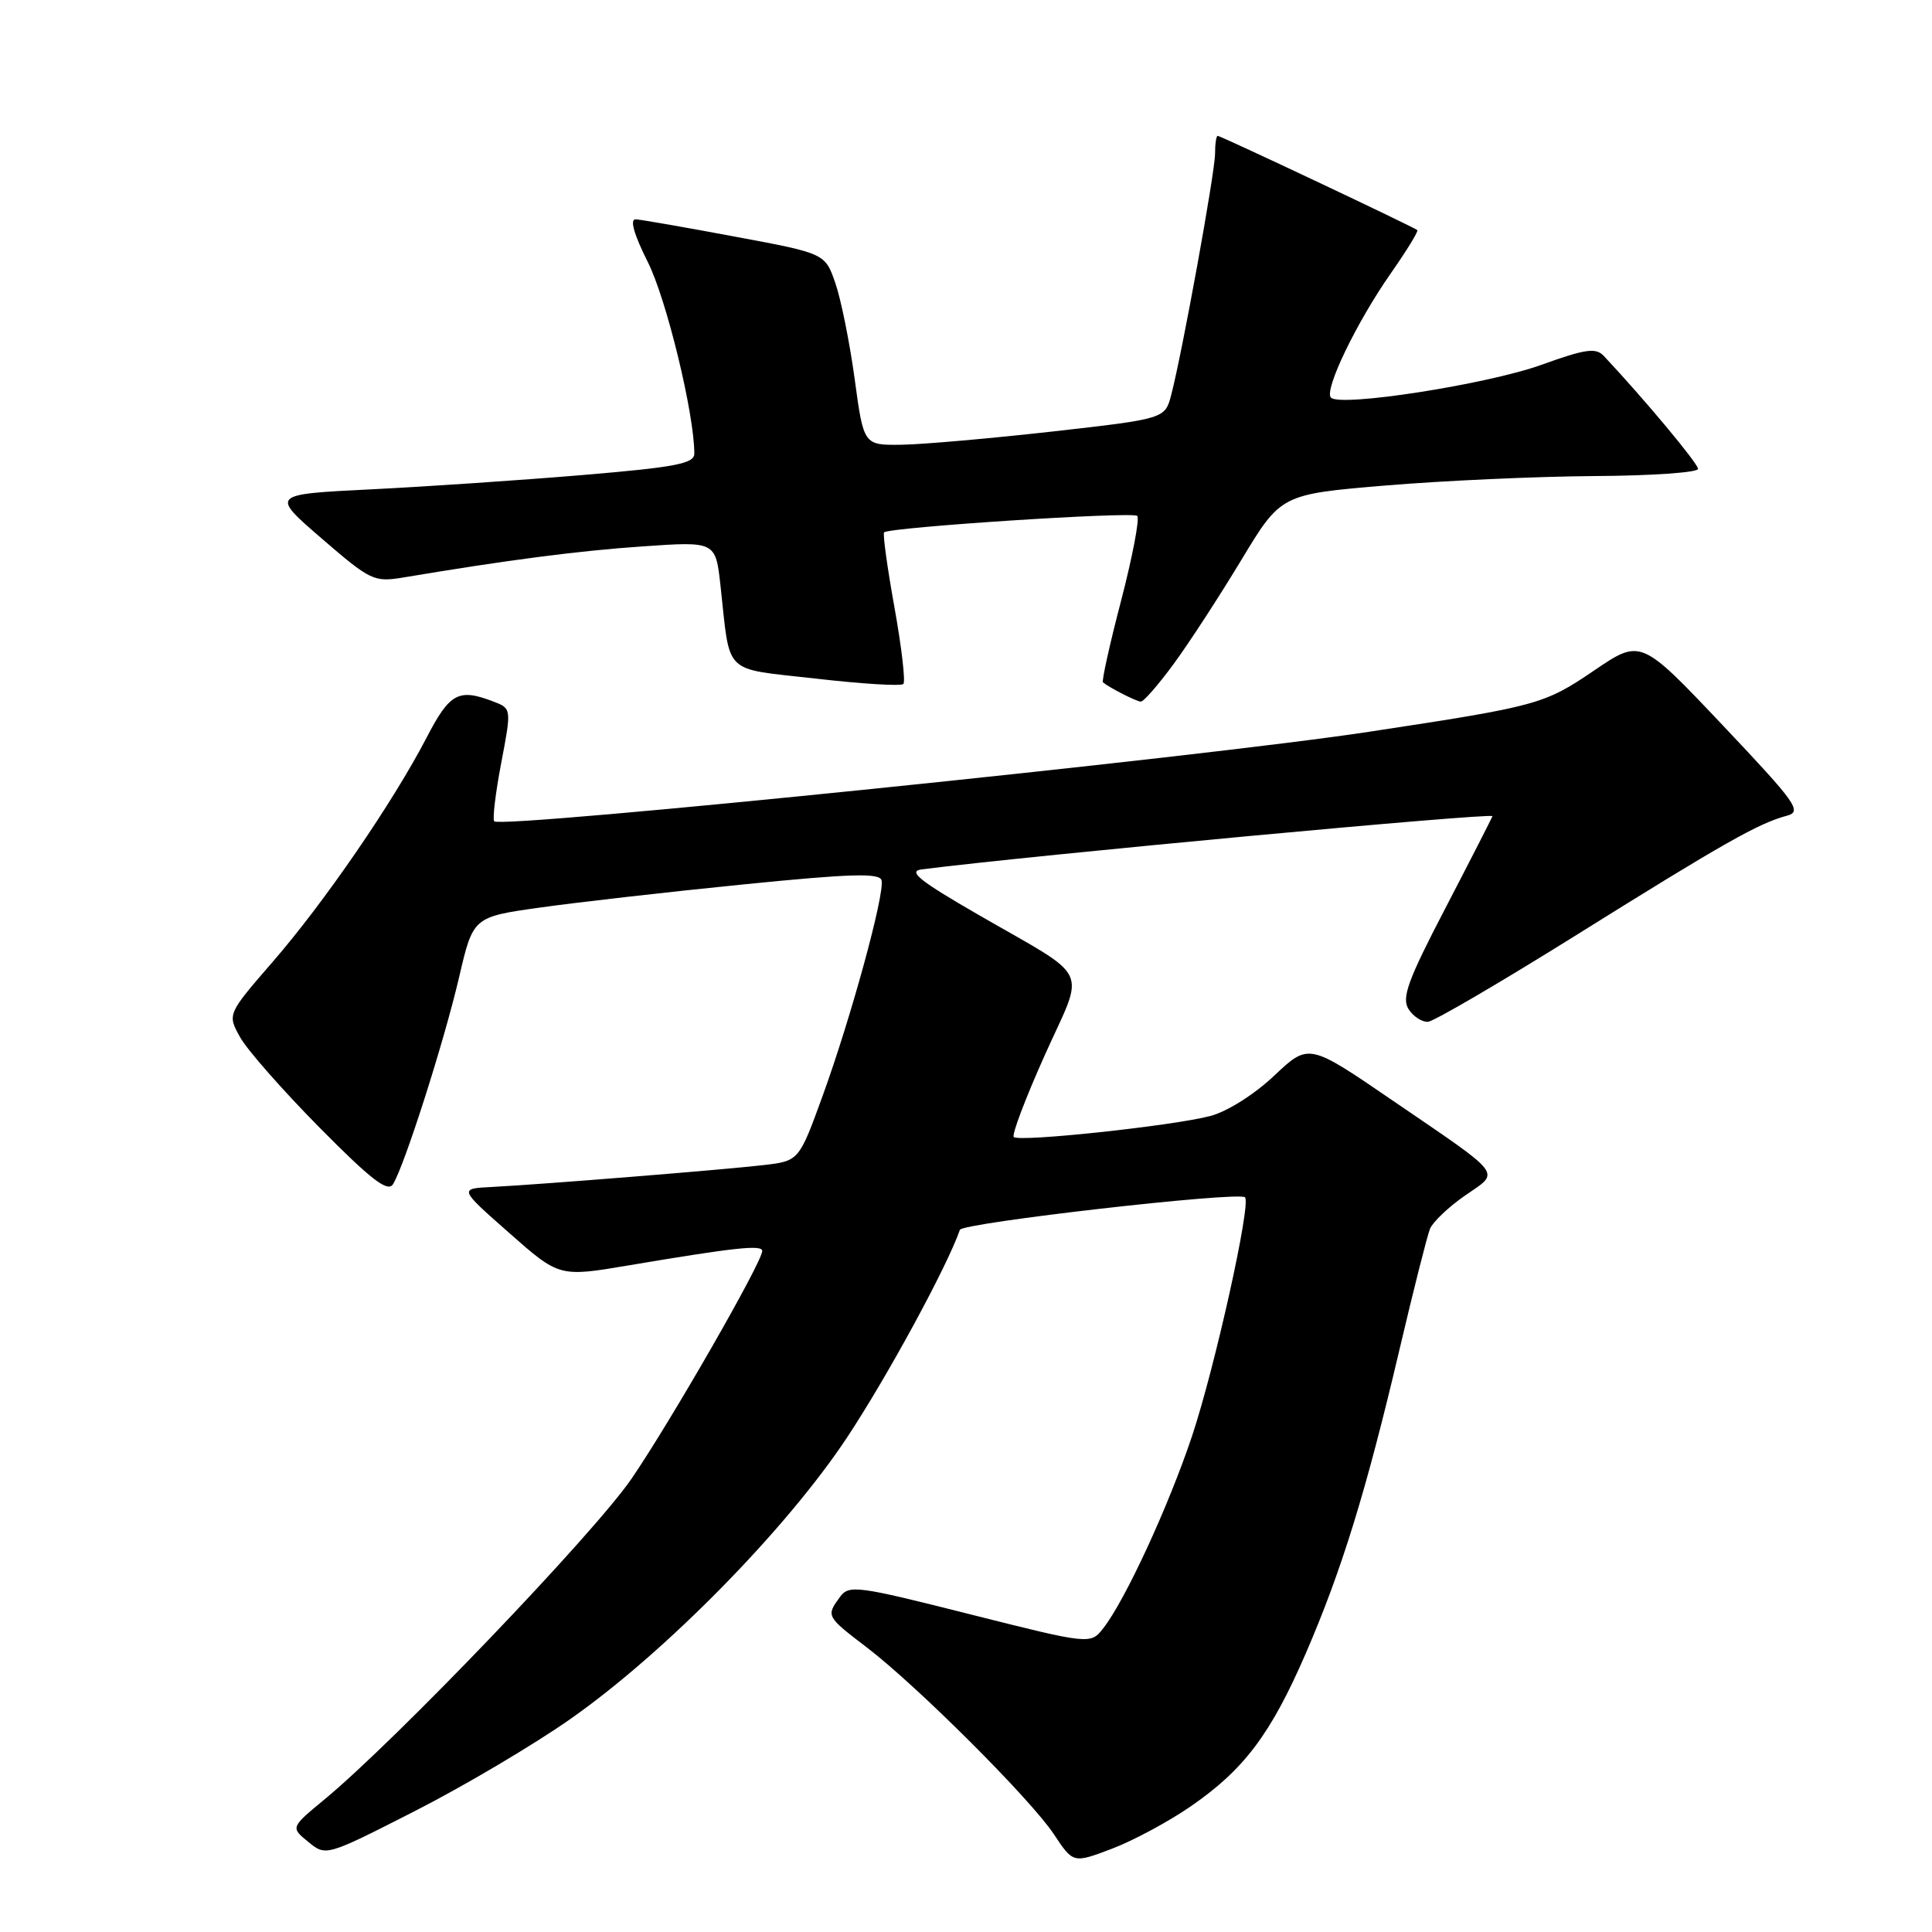 <?xml version="1.0" encoding="UTF-8" standalone="no"?>
<!DOCTYPE svg PUBLIC "-//W3C//DTD SVG 1.1//EN" "http://www.w3.org/Graphics/SVG/1.1/DTD/svg11.dtd" >
<svg xmlns="http://www.w3.org/2000/svg" xmlns:xlink="http://www.w3.org/1999/xlink" version="1.1" viewBox="0 0 256 256">
 <g >
 <path fill="currentColor"
d=" M 157.75 239.37 C 164.84 234.49 168.37 229.80 173.01 219.11 C 177.77 208.11 181.01 197.65 185.42 178.90 C 187.28 170.98 189.11 163.75 189.48 162.83 C 189.85 161.92 191.94 159.93 194.12 158.42 C 198.82 155.16 199.50 156.05 184.45 145.77 C 173.41 138.22 173.41 138.22 168.84 142.53 C 166.23 145.00 162.61 147.29 160.39 147.87 C 155.45 149.18 135.03 151.36 134.33 150.66 C 134.04 150.37 135.89 145.50 138.43 139.83 C 143.81 127.86 144.80 129.97 129.62 121.20 C 121.84 116.71 120.25 115.44 122.12 115.20 C 136.87 113.32 197.95 107.64 197.76 108.15 C 197.61 108.53 194.80 114.03 191.50 120.38 C 186.54 129.90 185.70 132.22 186.64 133.71 C 187.26 134.69 188.43 135.45 189.22 135.39 C 190.01 135.33 198.95 130.10 209.08 123.77 C 228.39 111.71 233.01 109.09 236.76 108.09 C 238.83 107.53 238.08 106.48 228.23 96.06 C 217.42 84.64 217.42 84.64 211.22 88.85 C 204.61 93.34 203.76 93.57 181.50 96.95 C 159.13 100.36 66.50 109.83 65.49 108.83 C 65.24 108.57 65.65 105.10 66.41 101.12 C 67.79 93.87 67.79 93.87 65.33 92.94 C 60.75 91.19 59.59 91.83 56.52 97.75 C 52.08 106.30 42.96 119.59 36.14 127.44 C 30.12 134.39 30.12 134.39 31.81 137.43 C 32.74 139.11 37.48 144.49 42.34 149.41 C 49.17 156.32 51.38 158.02 52.07 156.92 C 53.56 154.57 58.84 138.04 60.83 129.50 C 62.69 121.50 62.69 121.50 71.60 120.25 C 76.49 119.56 88.60 118.18 98.50 117.19 C 112.76 115.76 116.57 115.65 116.81 116.65 C 117.26 118.42 112.77 134.83 109.02 145.16 C 105.87 153.83 105.87 153.83 101.19 154.38 C 95.84 155.00 71.67 156.95 65.16 157.28 C 60.81 157.50 60.81 157.50 67.46 163.36 C 74.10 169.22 74.10 169.22 83.30 167.67 C 97.41 165.29 101.00 164.91 101.00 165.76 C 101.00 167.23 88.88 188.34 83.68 195.94 C 78.72 203.18 52.43 230.64 43.00 238.43 C 38.50 242.15 38.50 242.15 40.85 244.06 C 43.19 245.98 43.19 245.98 55.04 239.94 C 61.55 236.62 70.85 231.11 75.69 227.70 C 88.21 218.89 104.19 202.62 112.22 190.50 C 117.54 182.48 125.49 167.85 127.19 162.96 C 127.52 162.03 164.16 157.84 164.97 158.65 C 165.81 159.47 160.98 181.21 157.94 190.32 C 154.83 199.61 149.12 211.98 146.22 215.71 C 144.50 217.92 144.50 217.92 128.53 213.90 C 113.50 210.10 112.49 209.97 111.28 211.63 C 109.45 214.13 109.49 214.20 114.83 218.27 C 121.51 223.37 136.59 238.42 139.66 243.07 C 142.21 246.91 142.21 246.91 147.33 244.97 C 150.15 243.90 154.84 241.38 157.75 239.37 Z  M 155.52 87.97 C 157.56 85.20 161.58 79.01 164.47 74.22 C 169.73 65.50 169.73 65.50 183.61 64.33 C 191.25 63.69 203.69 63.13 211.25 63.08 C 218.81 63.04 225.00 62.61 225.00 62.13 C 225.00 61.41 217.86 52.86 212.51 47.16 C 211.46 46.04 210.07 46.24 204.25 48.34 C 197.11 50.92 177.62 53.96 176.36 52.69 C 175.40 51.73 179.72 42.75 184.30 36.20 C 186.39 33.21 187.97 30.64 187.80 30.49 C 187.36 30.09 161.76 18.00 161.35 18.00 C 161.16 18.00 161.00 19.06 161.00 20.37 C 161.00 22.80 156.68 46.60 155.20 52.30 C 154.37 55.49 154.37 55.49 139.44 57.18 C 131.22 58.10 122.24 58.89 119.47 58.93 C 114.44 59.00 114.44 59.00 113.25 50.23 C 112.59 45.40 111.44 39.68 110.69 37.52 C 109.33 33.58 109.33 33.58 97.41 31.36 C 90.86 30.13 84.93 29.10 84.24 29.06 C 83.42 29.02 83.99 31.04 85.85 34.75 C 88.32 39.66 92.01 54.89 92.00 60.10 C 92.00 61.43 89.58 61.90 77.25 62.94 C 69.14 63.62 56.50 64.48 49.17 64.84 C 35.85 65.50 35.85 65.50 42.62 71.35 C 49.10 76.94 49.56 77.16 53.44 76.52 C 67.22 74.21 76.66 72.98 85.16 72.40 C 94.82 71.73 94.82 71.73 95.47 77.61 C 96.80 89.64 95.63 88.50 108.12 89.92 C 114.18 90.62 119.40 90.94 119.70 90.63 C 120.00 90.33 119.47 85.76 118.52 80.48 C 117.57 75.20 116.95 70.73 117.15 70.54 C 117.87 69.86 150.09 67.76 150.69 68.36 C 151.03 68.70 150.07 73.74 148.56 79.56 C 147.04 85.37 145.96 90.26 146.15 90.42 C 147.04 91.15 150.57 92.94 151.16 92.97 C 151.53 92.99 153.49 90.74 155.52 87.97 Z "/>
</g>
</svg>